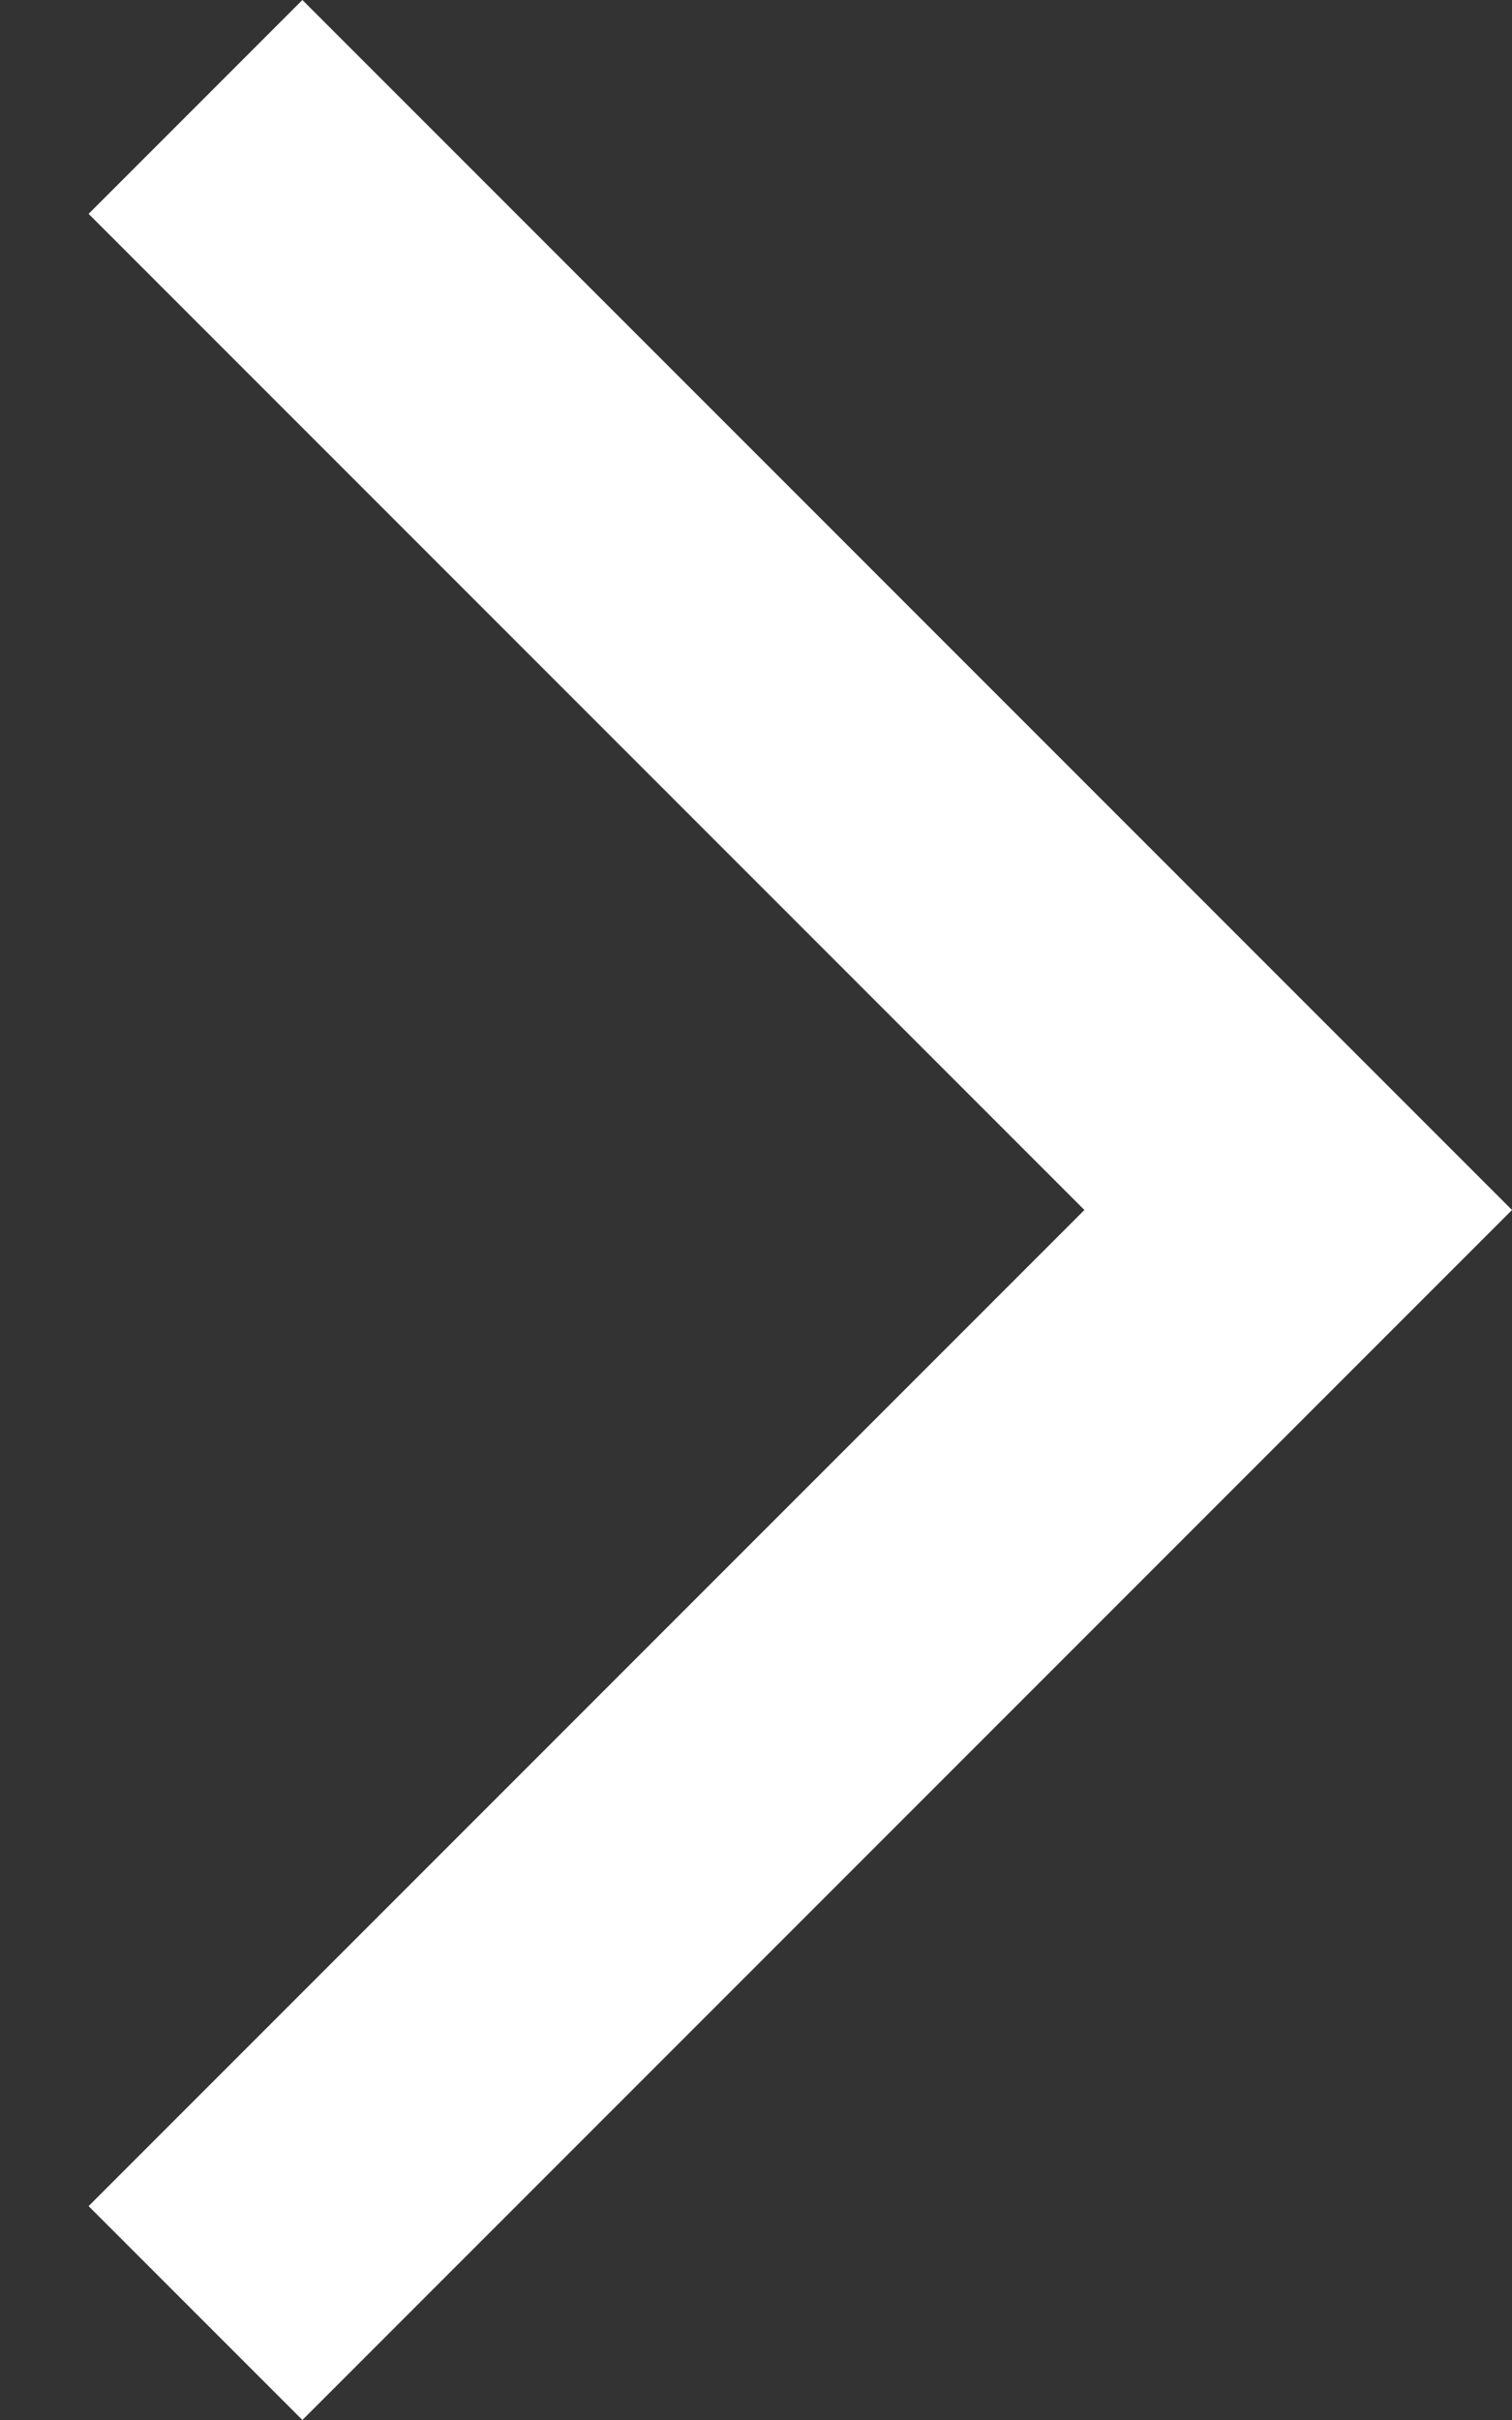 <svg width="10" height="16" viewBox="0 0 10 16" fill="none" xmlns="http://www.w3.org/2000/svg">
<rect x="0" y="0" width="10" height="16" fill="#333333" stroke="none"/>
<path d="M2 0L10 8L2 16L0.586 14.586L7.172 8L0.586 1.414L2 0Z" fill="white"/>
</svg>
